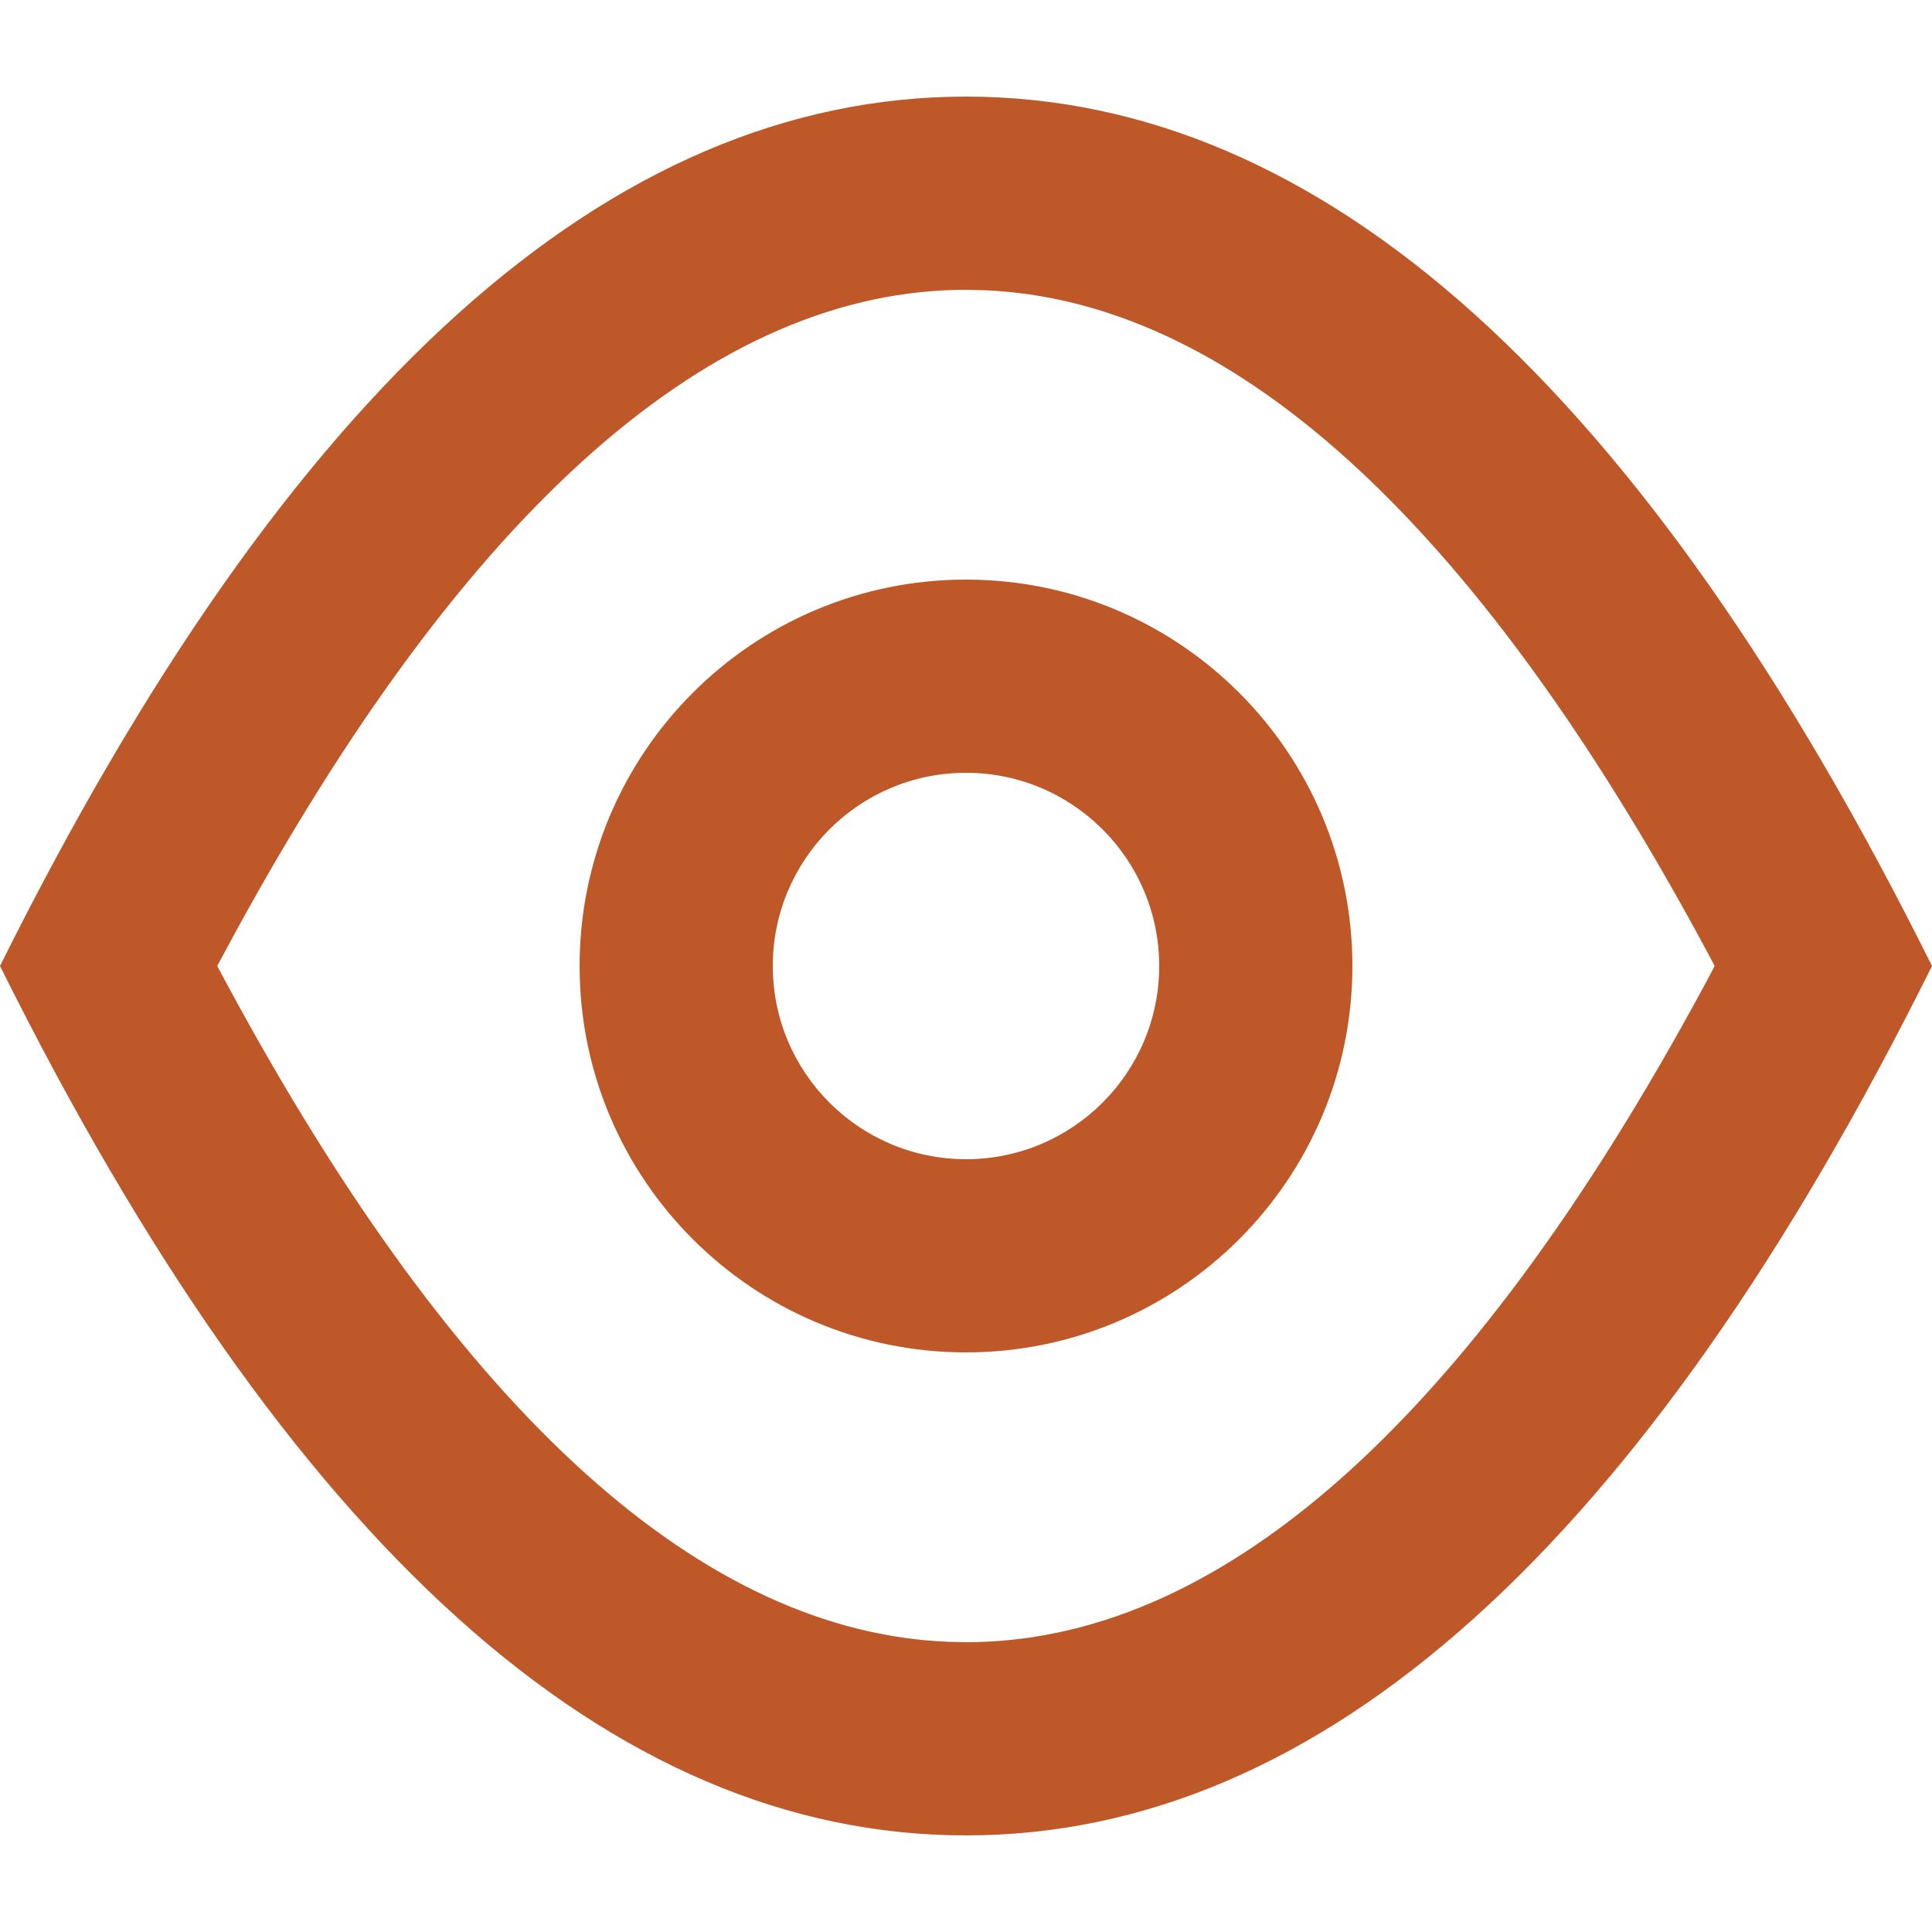 <?xml version="1.0" encoding="UTF-8"?>
<svg width="14px" height="14px" viewBox="0 0 14 14" version="1.1" xmlns="http://www.w3.org/2000/svg" xmlns:xlink="http://www.w3.org/1999/xlink">
    <title>Icon/多选备份</title>
    <g id="页面-1" stroke="none" stroke-width="1" fill="none" fill-rule="evenodd">
        <g id="个人资料-修改资金密码-第二步" transform="translate(-156, -370)" fill="#BE5828" fill-rule="nonzero">
            <g id="Icon/多选备份" transform="translate(156, 370)">
                <path d="M7,0.7 C9.577,0.7 11.911,2.8 14,7 C11.911,11.2 9.577,13.3 7,13.3 C4.423,13.3 2.089,11.2 0,7 C2.089,2.8 4.423,0.7 7,0.7 Z M7,2.1 C5.205,2.1 3.396,3.618 1.639,6.879 L1.574,7 L1.639,7.121 C3.354,10.303 5.117,11.825 6.869,11.897 L7,11.9 C8.795,11.9 10.604,10.382 12.361,7.121 L12.425,7 L12.361,6.879 C10.646,3.697 8.883,2.175 7.131,2.103 L7,2.1 Z M7,4.2 C8.546,4.2 9.8,5.454 9.8,7 C9.8,8.546 8.546,9.8 7,9.8 C5.454,9.8 4.2,8.546 4.2,7 C4.2,5.454 5.454,4.2 7,4.2 Z M7,5.6 C6.227,5.6 5.6,6.227 5.6,7 C5.6,7.773 6.227,8.4 7,8.4 C7.773,8.4 8.4,7.773 8.4,7 C8.4,6.227 7.773,5.6 7,5.6 Z" id="形状结合"></path>
            </g>
        </g>
    </g>
</svg>